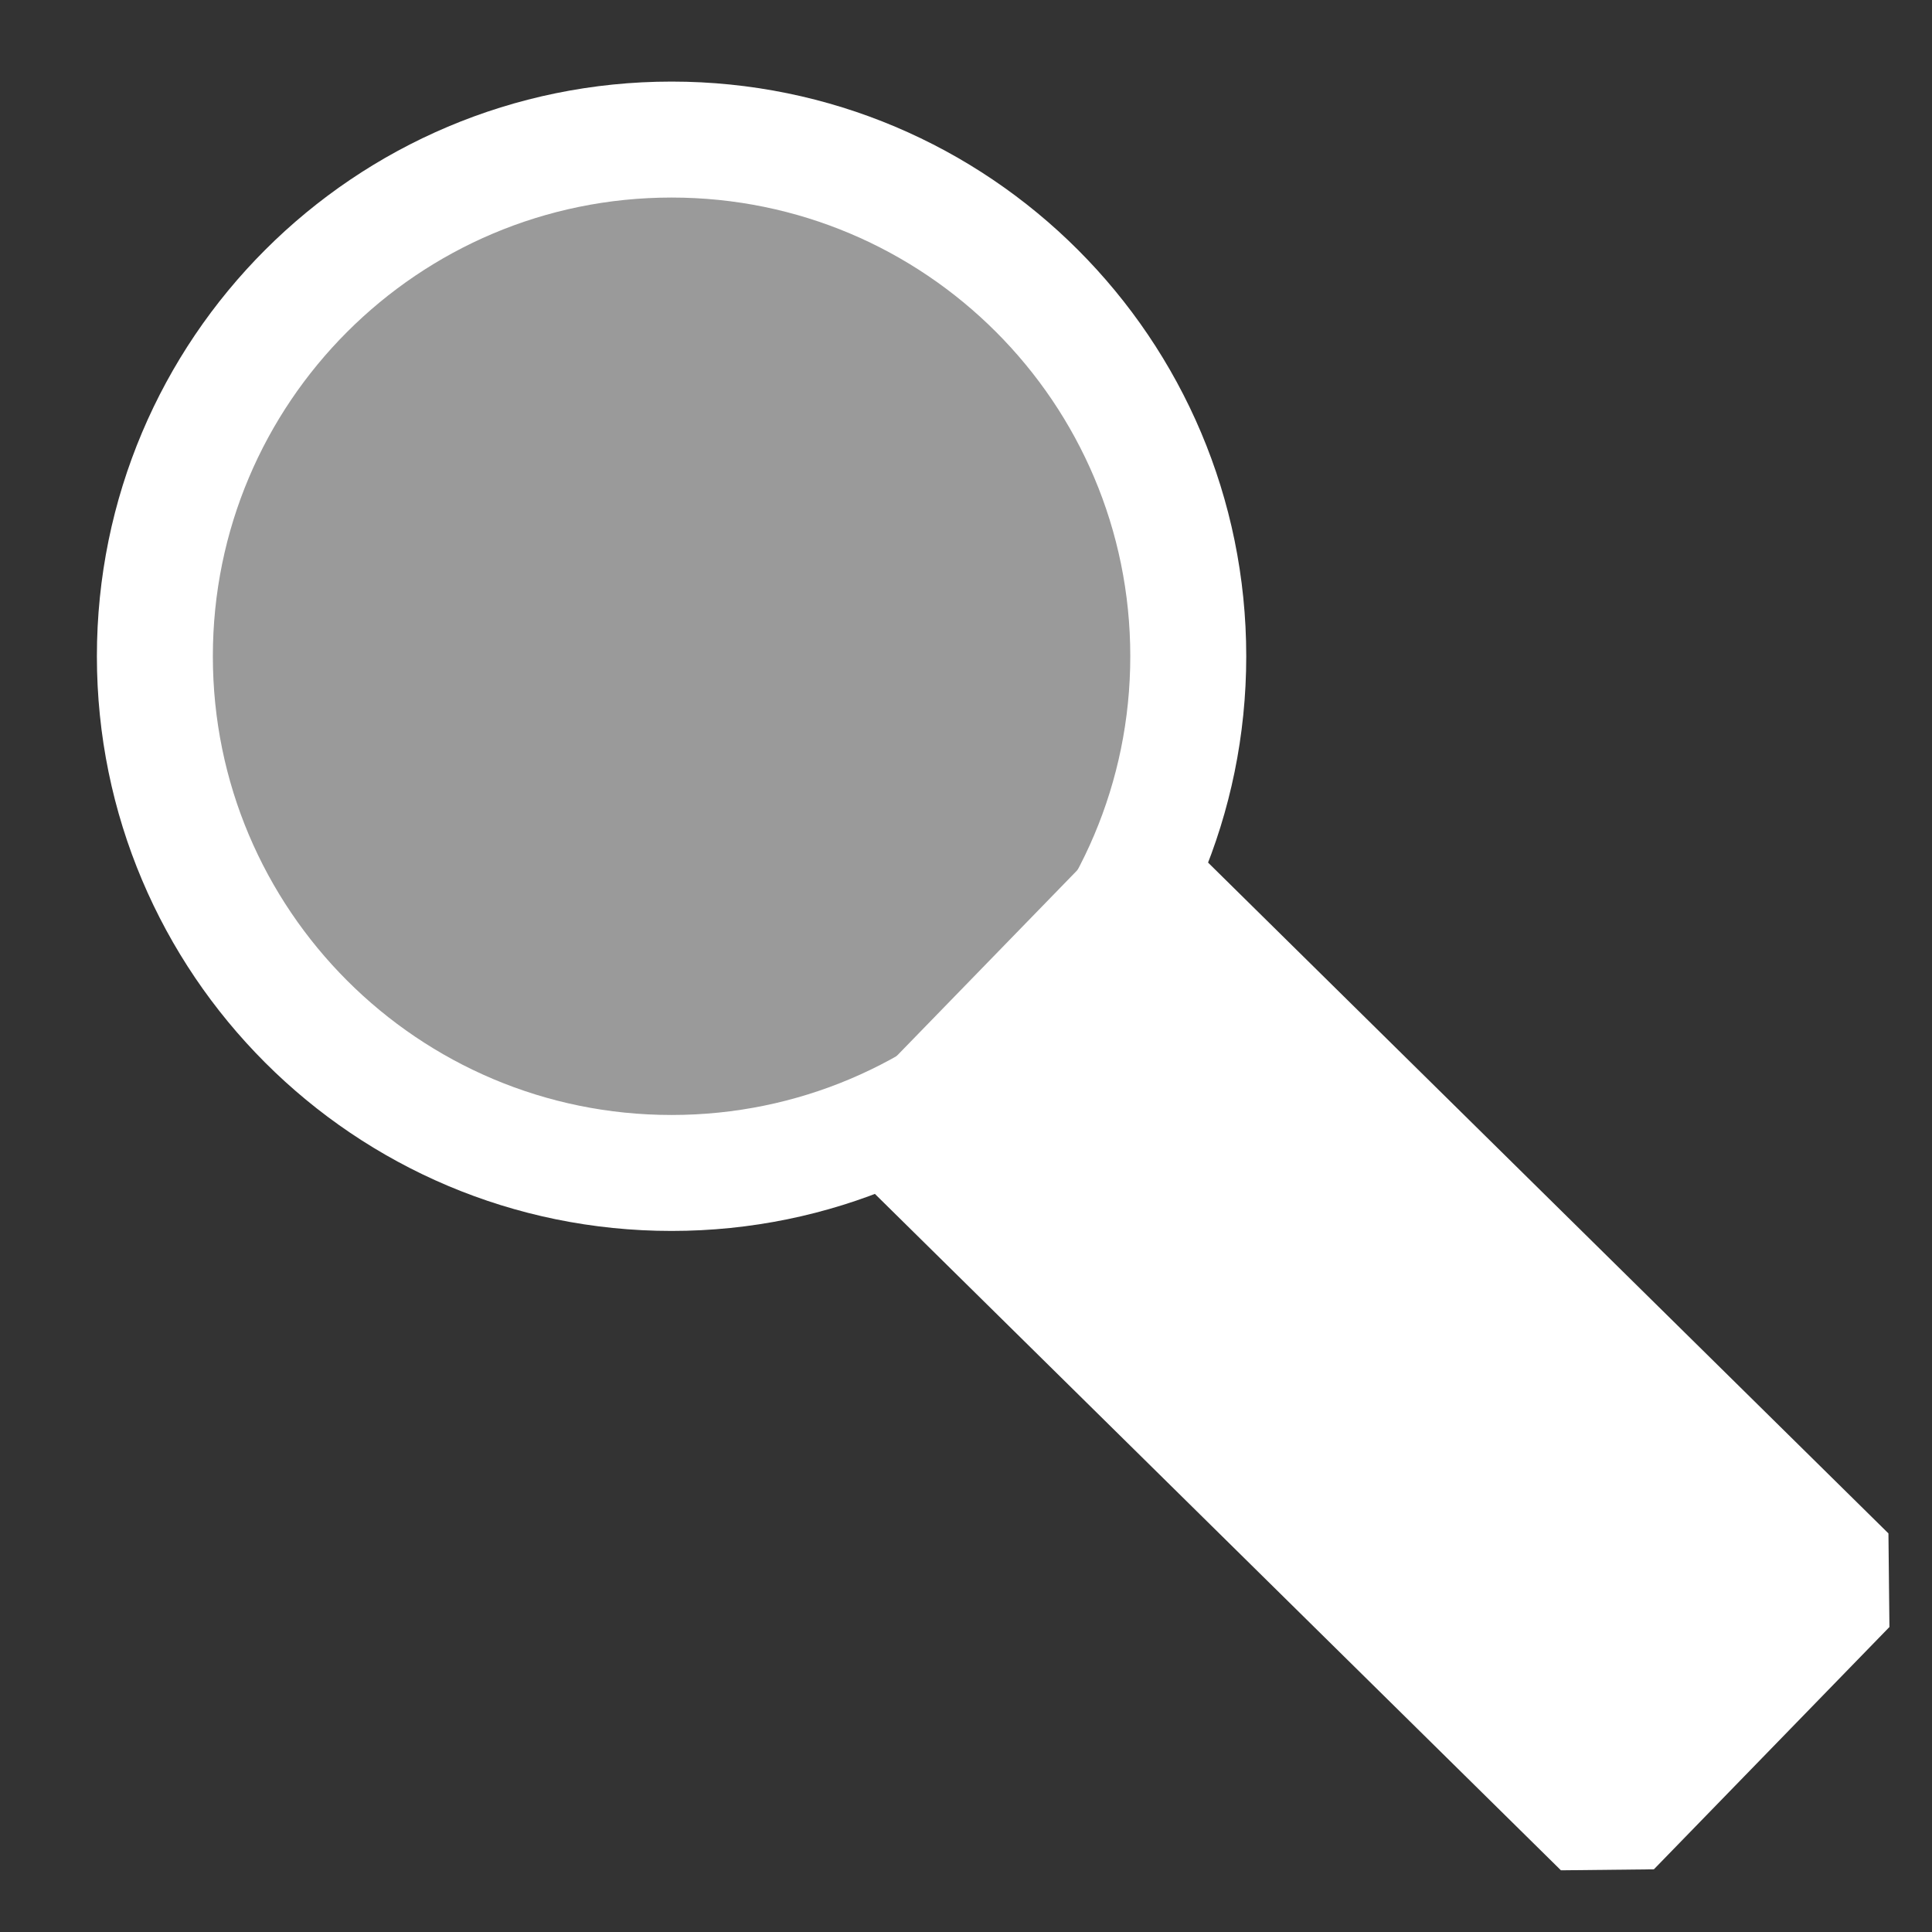 <?xml version="1.0" encoding="UTF-8" standalone="no"?>
<!-- Created with Inkscape (http://www.inkscape.org/) -->

<svg
   width="24"
   height="24"
   id="svg2"
   version="1.1"
   inkscape:version="1.1.1 (3bf5ae0d25, 2021-09-20)"
   sodipodi:docname="expandRV.svg"
   inkscape:export-filename="/home/wtz/Projects/webnail/WebFiles/expandRV.png"
   inkscape:export-xdpi="89.949997"
   inkscape:export-ydpi="89.949997"
   xmlns:inkscape="http://www.inkscape.org/namespaces/inkscape"
   xmlns:sodipodi="http://sodipodi.sourceforge.net/DTD/sodipodi-0.dtd"
   xmlns="http://www.w3.org/2000/svg"
   xmlns:svg="http://www.w3.org/2000/svg"
   xmlns:rdf="http://www.w3.org/1999/02/22-rdf-syntax-ns#"
   xmlns:cc="http://creativecommons.org/ns#"
   xmlns:dc="http://purl.org/dc/elements/1.1/">
  <rect width="100%" height="100%" fill="#333333" stroke="none"/>
  <defs
     id="defs4" />
  <sodipodi:namedview
     id="base"
     pagecolor="#ffffff"
     bordercolor="#666666"
     borderopacity="1.0"
     inkscape:pageopacity="0.0"
     inkscape:pageshadow="2"
     inkscape:zoom="20.583333"
     inkscape:cx="11.246964"
     inkscape:cy="12"
     inkscape:document-units="px"
     inkscape:current-layer="layer1"
     showgrid="false"
     inkscape:window-width="1390"
     inkscape:window-height="859"
     inkscape:window-x="407"
     inkscape:window-y="76"
     inkscape:window-maximized="0"
     inkscape:pagecheckerboard="0" />
  <g
     inkscape:label="Layer 1"
     inkscape:groupmode="layer"
     id="layer1"
     transform="translate(0,-1028.362)">
    <rect
       style="fill:#ffffff;fill-opacity:1;stroke:#ffffff;stroke-width:1.639;stroke-linecap:square;stroke-linejoin:bevel;stroke-miterlimit:1.4;stroke-opacity:1;stroke-dasharray:none"
       width="4.198"
       height="12.15"
       x="-734.453"
       y="734.866"
       transform="matrix(0.697,-0.717,0.712,0.702,0,0)"
       id="rect7" />
    <path
       sodipodi:type="arc"
       style="fill:#ffffff;fill-opacity:0.504;stroke:#ffffff;stroke-width:0.169;stroke-linecap:square;stroke-linejoin:miter;stroke-miterlimit:1.4;stroke-opacity:1;stroke-dasharray:none"
       id="path2985"
       sodipodi:cx="9.3522263"
       sodipodi:cy="8.1376514"
       sodipodi:rx="0.75303644"
       sodipodi:ry="0.75303644"
       d="m 10.105,8.138 c 0,0.416 -0.337,0.753 -0.753,0.753 -0.416,0 -0.753,-0.337 -0.753,-0.753 0,-0.416 0.337,-0.753 0.753,-0.753 0.416,0 0.753,0.337 0.753,0.753 z"
       transform="matrix(8.524,0,0,8.524,-71.374,967.146)" />
  </g>
</svg>
